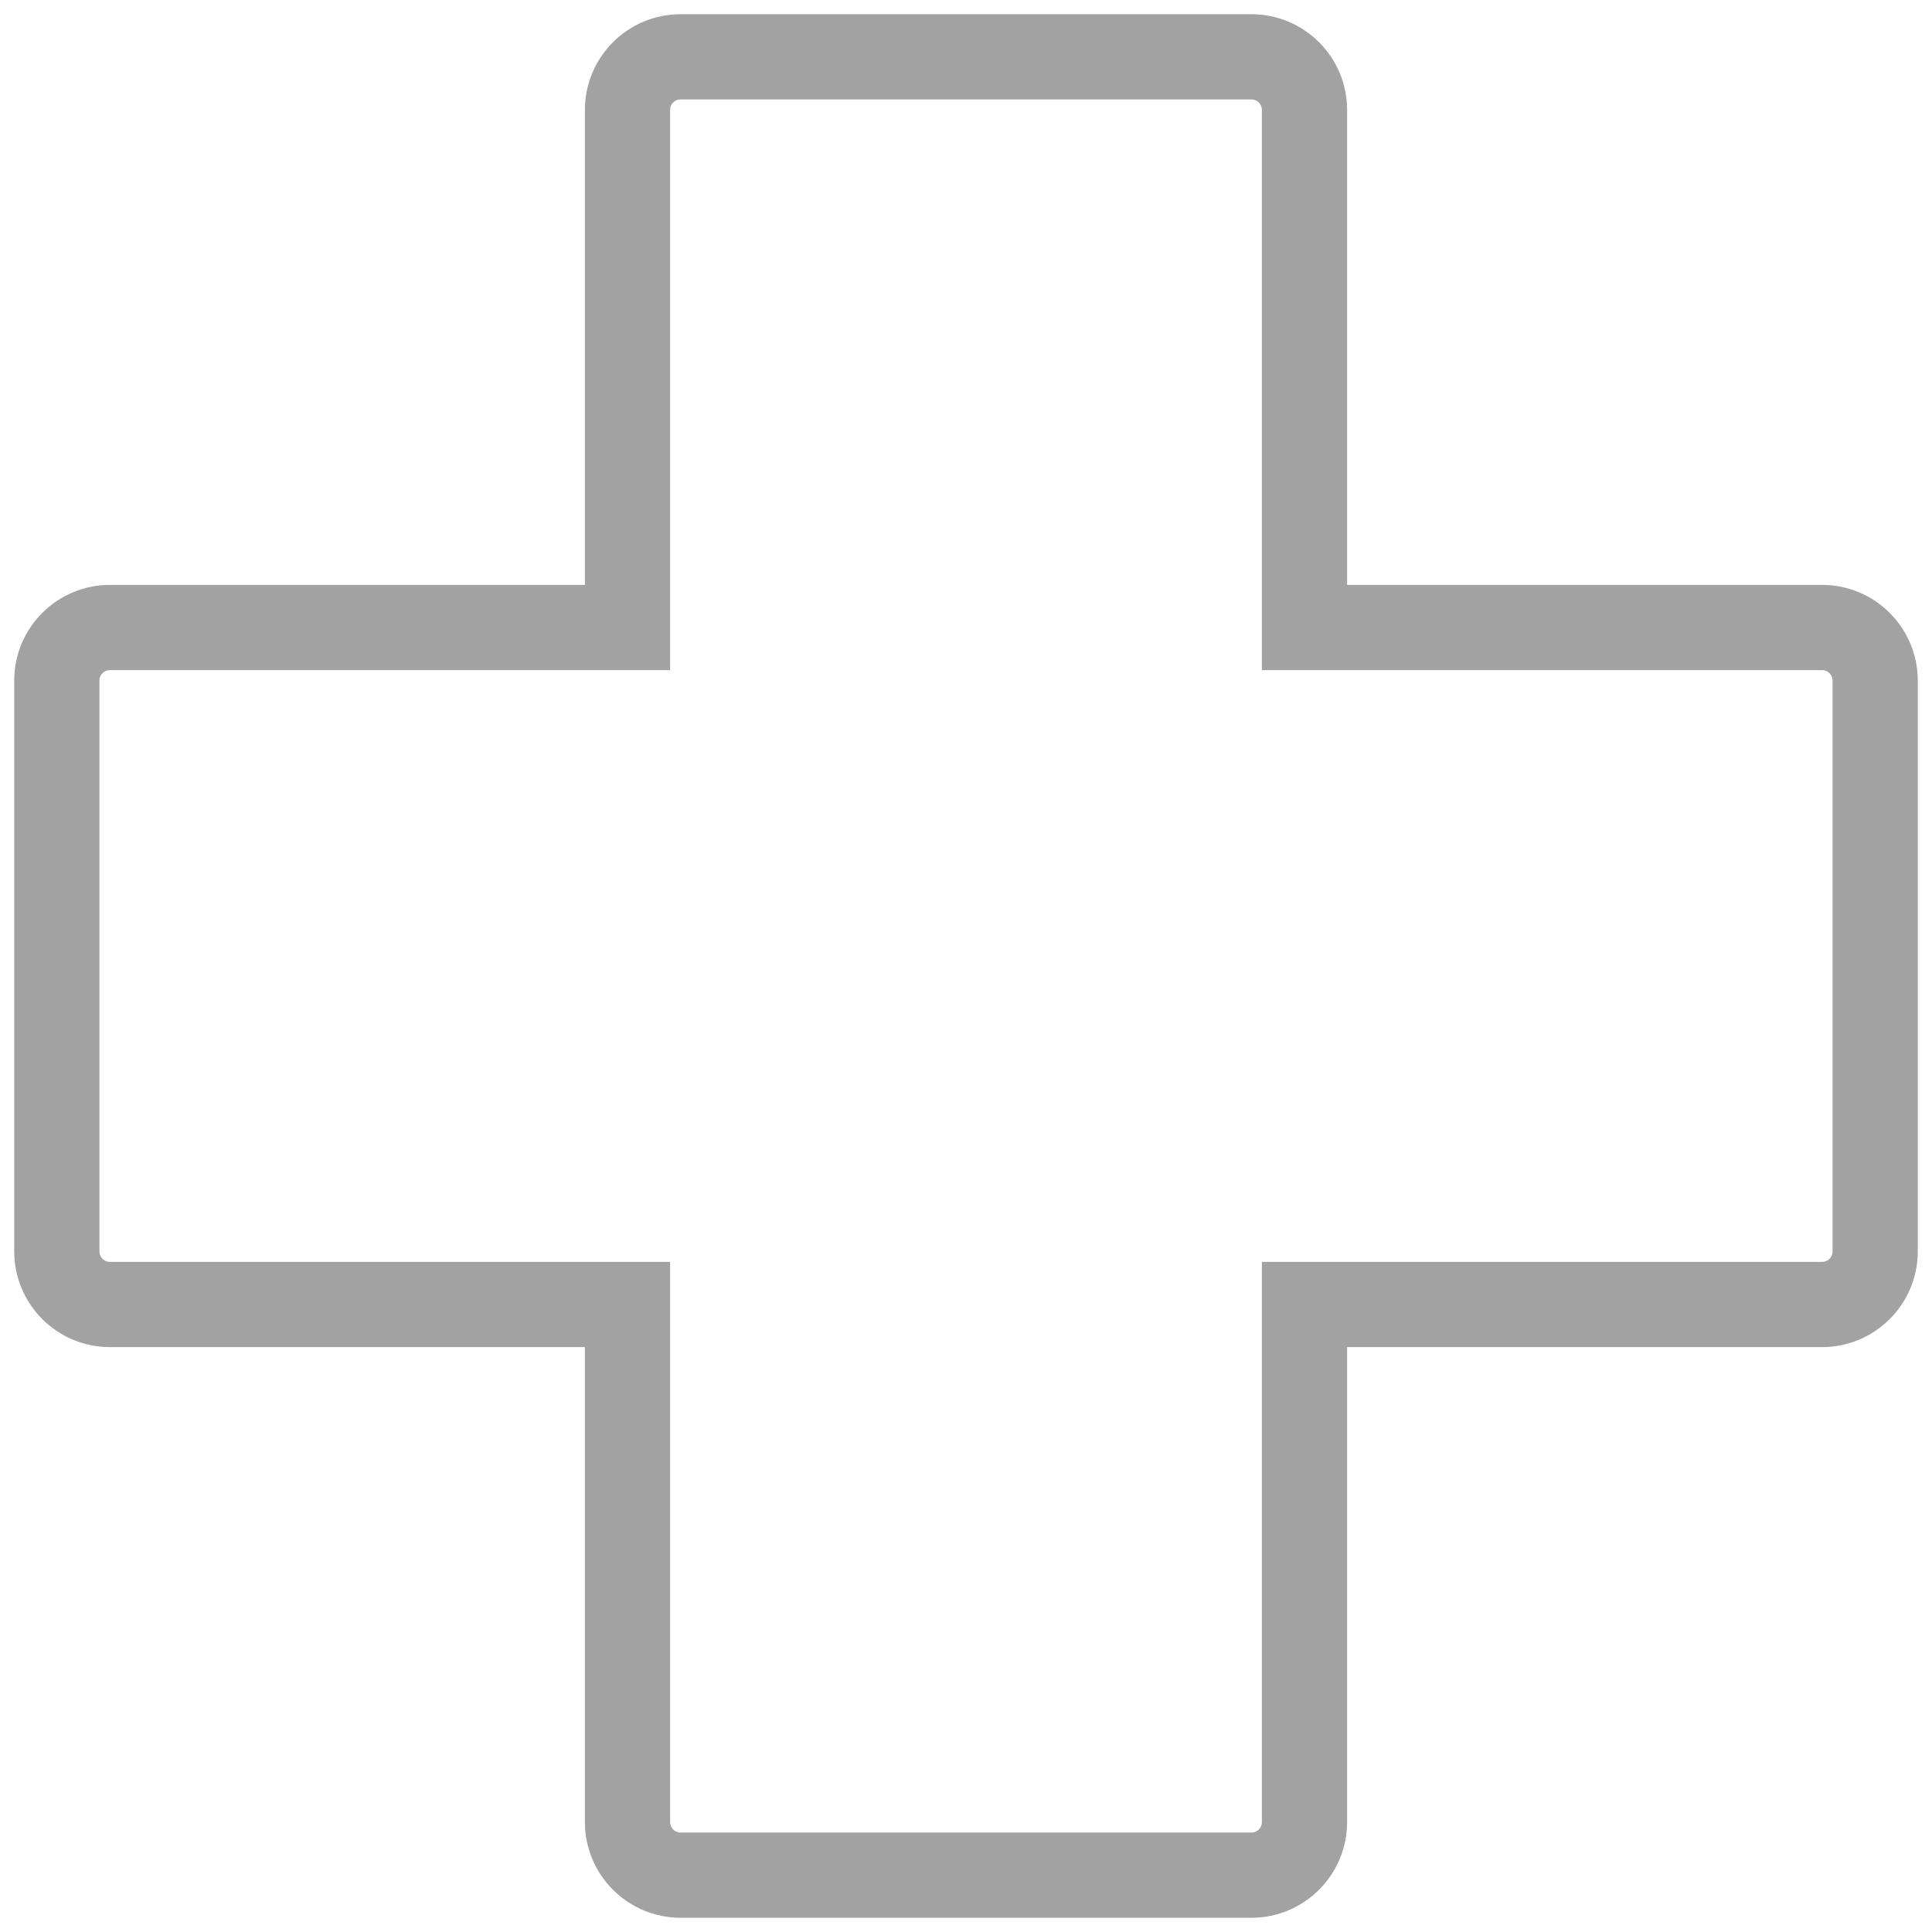 <svg width="34" height="34" viewBox="0 0 34 34" fill="none" xmlns="http://www.w3.org/2000/svg">
<path d="M22.021 33H11.979C11.461 33 11.043 32.581 11.043 32.065V22.957H1.935C1.418 22.957 1 22.538 1 22.021V11.979C1 11.461 1.418 11.043 1.935 11.043H11.043V1.935C11.043 1.418 11.461 1 11.979 1H22.021C22.538 1 22.957 1.418 22.957 1.935V11.043H32.065C32.581 11.043 33 11.461 33 11.979V22.021C33 22.538 32.581 22.957 32.065 22.957H22.957V32.065C22.957 32.581 22.538 33 22.021 33Z" stroke="#A2A2A2" stroke-width="1.5" stroke-miterlimit="10"/>
</svg>
